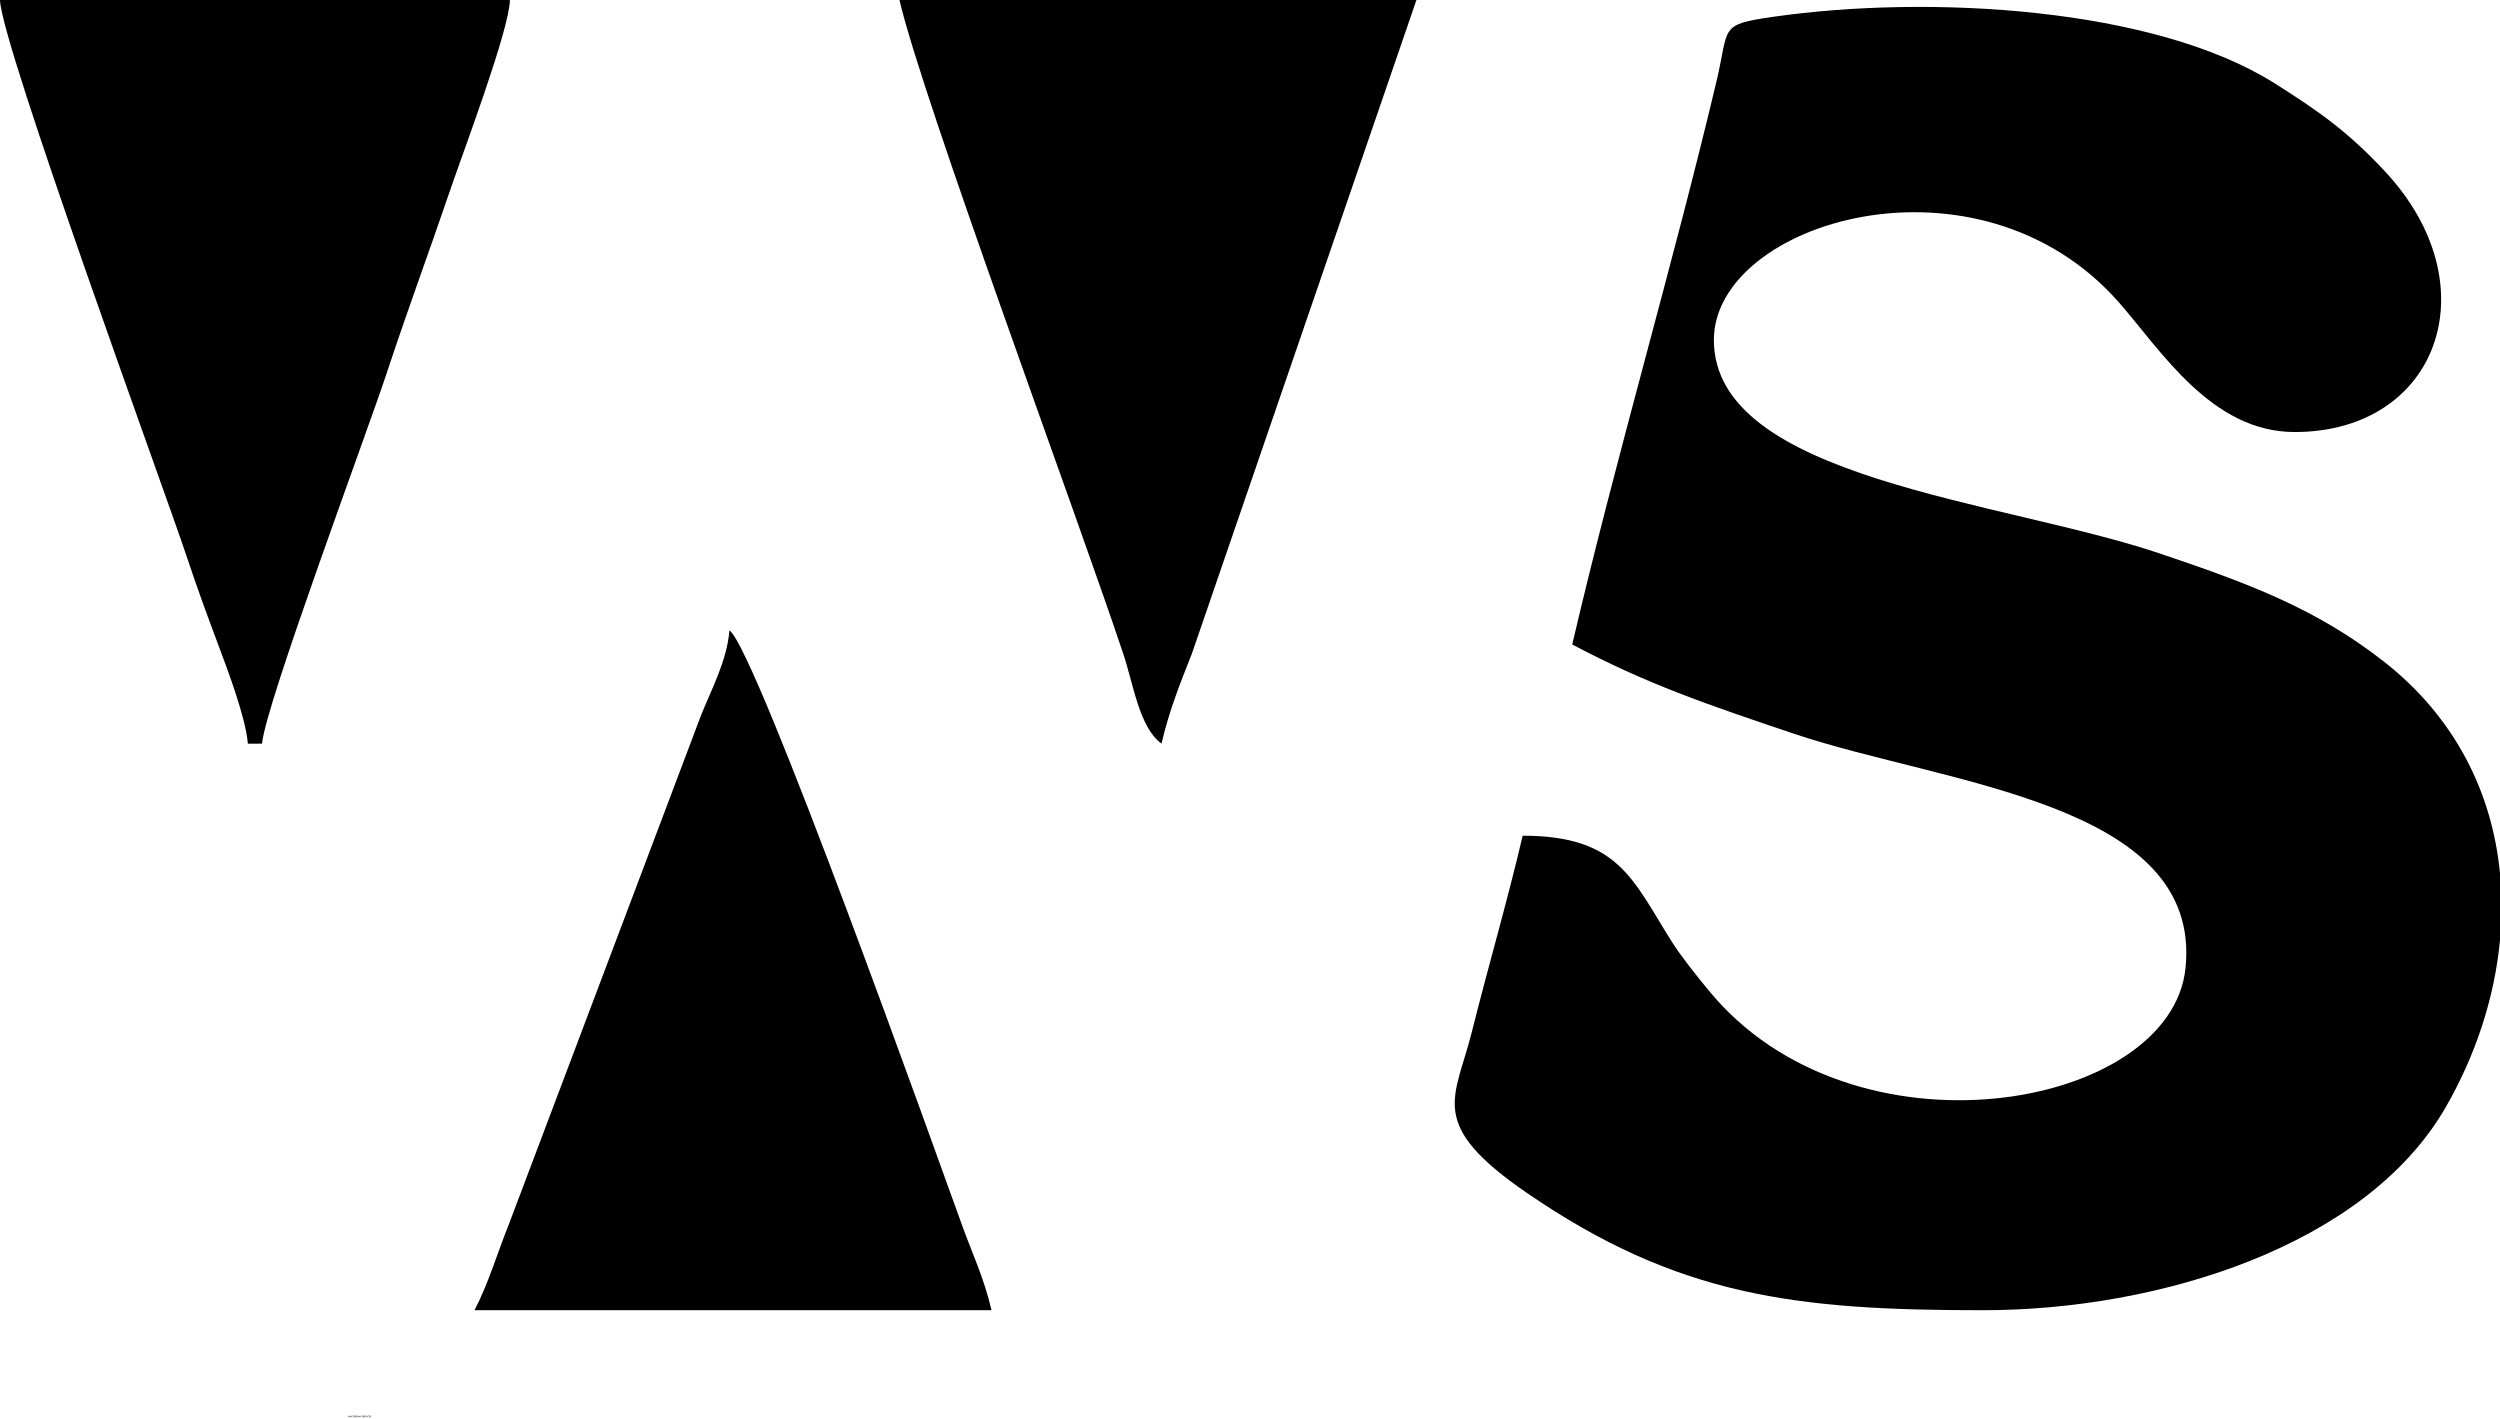 <svg width="310" height="176" viewBox="0 0 310 176" xmlns="http://www.w3.org/2000/svg">
<path fill-rule="evenodd" clip-rule="evenodd" d="M194.958 79.917C204.232 84.824 211.591 87.331 222.511 91.003C241.233 97.299 273.105 99.498 271.005 120.038C269.205 137.64 229.68 144.651 211.832 122.76C210.232 120.798 208.529 118.704 207.296 116.757C202.447 109.097 200.755 103.627 188.81 103.627C186.935 111.677 184.597 119.612 182.486 128.04C180.422 136.285 176.874 139.361 189.316 147.909C208.084 160.802 222.77 162.467 245.892 162.467C267.739 162.467 293.371 154.487 303.27 137.294C306.976 130.857 309.329 123.722 310 116.573V108.28C309.041 98.414 304.541 89.038 295.593 82.029C287.127 75.397 278.576 72.257 267.738 68.608C248.172 62.023 212.521 59.378 212.521 42.155C212.521 27.474 245.31 17.581 262.791 37.55C267.969 43.466 274.229 53.572 284.533 53.572C302.349 53.572 308.933 35.41 295.754 21.273C291.228 16.421 287.803 13.966 282.086 10.351C267.175 0.918 239.237 -0.698 219.872 2.085C213.085 3.06 214.448 3.308 212.863 10.005C207.488 32.695 200.318 56.908 194.957 79.918L194.958 79.917Z"/>
<path fill-rule="evenodd" clip-rule="evenodd" d="M30.736 92.212H32.493C32.89 87.445 45.46 53.812 47.97 46.216C50.658 38.087 53.208 31.257 55.884 23.393C57.456 18.777 63.147 3.731 63.23 0.003H0C0.121 5.447 20.436 60.858 23.163 69.048C24.553 73.22 25.789 76.556 27.096 80.045C28.237 83.086 30.467 88.966 30.736 92.213V92.212Z"/>
<path fill-rule="evenodd" clip-rule="evenodd" d="M144.024 92.21C144.957 88.206 146.284 84.866 147.795 81.05L175.639 0H111.531C114.403 12.326 133.606 64.026 139.302 81.125C140.563 84.912 141.273 90.193 144.025 92.21L144.024 92.21Z"/>
<path fill-rule="evenodd" clip-rule="evenodd" d="M58.839 162.465H122.947C122.009 158.442 120.666 155.708 119.332 152.029C116.247 143.522 93.828 80.632 90.453 78.16C90.137 81.971 88.183 85.544 86.932 88.69L63.104 151.801C61.776 155.082 60.499 159.329 58.839 162.465Z"/>
<path d="M43.276 175.529L43.34 175.674L43.399 175.537H43.427L43.34 175.739L43.276 175.594L43.213 175.739L43.126 175.537H43.154L43.213 175.675L43.276 175.529ZM43.507 175.529L43.6 175.733H43.572L43.549 175.683H43.465L43.443 175.733H43.415L43.507 175.529ZM43.507 175.591L43.475 175.661H43.539L43.507 175.591ZM43.629 175.536H43.655V175.707H43.719V175.733H43.629V175.536ZM43.725 175.536H43.846V175.563H43.799V175.733H43.772V175.563H43.725V175.536ZM43.874 175.536H43.983V175.563H43.901V175.612H43.983V175.639H43.901V175.707H43.983V175.733H43.874V175.536ZM44.019 175.536H44.062C44.083 175.536 44.1 175.542 44.114 175.552C44.127 175.563 44.134 175.576 44.134 175.593C44.134 175.606 44.129 175.618 44.121 175.628C44.112 175.638 44.099 175.645 44.08 175.649L44.138 175.733H44.107L44.052 175.652H44.046V175.733H44.019V175.536ZM44.046 175.56V175.629C44.086 175.63 44.105 175.618 44.105 175.594C44.105 175.586 44.103 175.579 44.099 175.574C44.094 175.569 44.088 175.565 44.08 175.563C44.072 175.561 44.061 175.56 44.046 175.56ZM44.294 175.558L44.272 175.576C44.266 175.57 44.261 175.565 44.256 175.562C44.251 175.559 44.245 175.558 44.236 175.558C44.226 175.558 44.218 175.56 44.212 175.565C44.206 175.569 44.203 175.574 44.203 175.581C44.203 175.587 44.206 175.593 44.211 175.597C44.216 175.602 44.225 175.607 44.238 175.612C44.251 175.618 44.26 175.623 44.267 175.627C44.275 175.632 44.28 175.637 44.285 175.643C44.289 175.649 44.293 175.655 44.295 175.661C44.297 175.667 44.298 175.674 44.298 175.681C44.298 175.697 44.292 175.711 44.28 175.723C44.269 175.734 44.254 175.74 44.237 175.74C44.221 175.74 44.206 175.736 44.194 175.727C44.181 175.718 44.171 175.704 44.164 175.686L44.191 175.678C44.201 175.701 44.216 175.712 44.236 175.712C44.246 175.712 44.254 175.709 44.261 175.703C44.267 175.697 44.27 175.689 44.27 175.681C44.27 175.675 44.269 175.67 44.265 175.664C44.262 175.659 44.258 175.654 44.253 175.651C44.248 175.647 44.24 175.643 44.228 175.639C44.217 175.635 44.209 175.63 44.203 175.627C44.197 175.623 44.192 175.618 44.188 175.613C44.183 175.608 44.18 175.603 44.178 175.598C44.176 175.592 44.175 175.587 44.175 175.581C44.175 175.567 44.181 175.555 44.192 175.545C44.203 175.535 44.217 175.53 44.233 175.53C44.244 175.53 44.255 175.532 44.266 175.537C44.277 175.542 44.286 175.549 44.294 175.558ZM44.405 175.529L44.498 175.733H44.47L44.447 175.683H44.363L44.341 175.733H44.313L44.405 175.529ZM44.405 175.591L44.373 175.661H44.437L44.405 175.591ZM44.686 175.528L44.739 175.733H44.713L44.681 175.608L44.624 175.741L44.568 175.607L44.535 175.733H44.509L44.563 175.528L44.624 175.675L44.686 175.528ZM44.975 175.558L44.953 175.576C44.948 175.57 44.942 175.565 44.938 175.562C44.933 175.559 44.926 175.558 44.917 175.558C44.908 175.558 44.9 175.56 44.894 175.565C44.888 175.569 44.885 175.574 44.885 175.581C44.885 175.587 44.887 175.593 44.893 175.597C44.898 175.602 44.907 175.607 44.92 175.612C44.932 175.618 44.942 175.623 44.949 175.627C44.956 175.632 44.962 175.637 44.967 175.643C44.971 175.649 44.974 175.655 44.977 175.661C44.979 175.667 44.98 175.674 44.98 175.681C44.98 175.697 44.974 175.711 44.962 175.723C44.95 175.734 44.936 175.74 44.919 175.74C44.903 175.74 44.888 175.736 44.875 175.727C44.863 175.718 44.853 175.704 44.846 175.686L44.873 175.678C44.883 175.701 44.898 175.712 44.918 175.712C44.928 175.712 44.936 175.709 44.943 175.703C44.949 175.697 44.952 175.689 44.952 175.681C44.952 175.675 44.95 175.67 44.947 175.664C44.944 175.659 44.94 175.654 44.934 175.651C44.929 175.647 44.921 175.643 44.91 175.639C44.899 175.635 44.891 175.63 44.885 175.627C44.879 175.623 44.874 175.618 44.869 175.613C44.865 175.608 44.862 175.603 44.86 175.598C44.858 175.592 44.857 175.587 44.857 175.581C44.857 175.567 44.862 175.555 44.874 175.545C44.885 175.535 44.899 175.53 44.915 175.53C44.926 175.53 44.937 175.532 44.948 175.537C44.959 175.542 44.968 175.549 44.975 175.558ZM45.011 175.536H45.12V175.563H45.038V175.612H45.12V175.639H45.038V175.707H45.12V175.733H45.011V175.536ZM45.156 175.536H45.199C45.22 175.536 45.238 175.542 45.251 175.552C45.264 175.563 45.271 175.576 45.271 175.593C45.271 175.606 45.267 175.618 45.258 175.628C45.249 175.638 45.236 175.645 45.218 175.649L45.275 175.733H45.244L45.189 175.652H45.183V175.733H45.156V175.536ZM45.183 175.56V175.629C45.223 175.63 45.243 175.618 45.243 175.594C45.243 175.586 45.24 175.579 45.236 175.574C45.231 175.569 45.225 175.565 45.217 175.563C45.21 175.561 45.198 175.56 45.183 175.56ZM45.288 175.537H45.316L45.378 175.676L45.44 175.537H45.469L45.377 175.74L45.288 175.537ZM45.495 175.536H45.522V175.733H45.495V175.536ZM45.724 175.543V175.573C45.703 175.563 45.684 175.558 45.666 175.558C45.643 175.558 45.624 175.565 45.608 175.58C45.592 175.595 45.584 175.613 45.584 175.635C45.584 175.657 45.592 175.675 45.608 175.69C45.624 175.704 45.645 175.712 45.669 175.712C45.686 175.712 45.705 175.706 45.724 175.695V175.726C45.707 175.735 45.687 175.74 45.666 175.74C45.636 175.74 45.61 175.73 45.588 175.709C45.566 175.688 45.556 175.663 45.556 175.634C45.556 175.606 45.566 175.581 45.587 175.561C45.609 175.54 45.635 175.53 45.664 175.53C45.684 175.53 45.704 175.534 45.724 175.543ZM45.754 175.536H45.864V175.563H45.781V175.612H45.864V175.639H45.781V175.707H45.864V175.733H45.754V175.536ZM46.016 175.558L45.994 175.576C45.988 175.57 45.983 175.565 45.978 175.562C45.974 175.559 45.967 175.558 45.958 175.558C45.948 175.558 45.94 175.56 45.934 175.565C45.928 175.569 45.925 175.574 45.925 175.581C45.925 175.587 45.928 175.593 45.933 175.597C45.938 175.602 45.947 175.607 45.96 175.612C45.973 175.618 45.983 175.623 45.99 175.627C45.997 175.632 46.003 175.637 46.007 175.643C46.012 175.649 46.015 175.655 46.017 175.661C46.019 175.667 46.021 175.674 46.021 175.681C46.021 175.697 46.015 175.711 46.003 175.723C45.991 175.734 45.976 175.74 45.959 175.74C45.943 175.74 45.928 175.736 45.916 175.727C45.903 175.718 45.893 175.704 45.887 175.686L45.913 175.678C45.923 175.701 45.938 175.712 45.959 175.712C45.968 175.712 45.977 175.709 45.983 175.703C45.989 175.697 45.993 175.689 45.993 175.681C45.993 175.675 45.991 175.67 45.988 175.664C45.984 175.659 45.98 175.654 45.975 175.651C45.97 175.647 45.962 175.643 45.951 175.639C45.94 175.635 45.931 175.63 45.925 175.627C45.919 175.623 45.914 175.618 45.91 175.613C45.906 175.608 45.902 175.603 45.9 175.598C45.898 175.592 45.897 175.587 45.897 175.581C45.897 175.567 45.903 175.555 45.914 175.545C45.926 175.535 45.939 175.53 45.956 175.53C45.966 175.53 45.977 175.532 45.988 175.537C45.999 175.542 46.008 175.549 46.016 175.558Z"/>
</svg>
